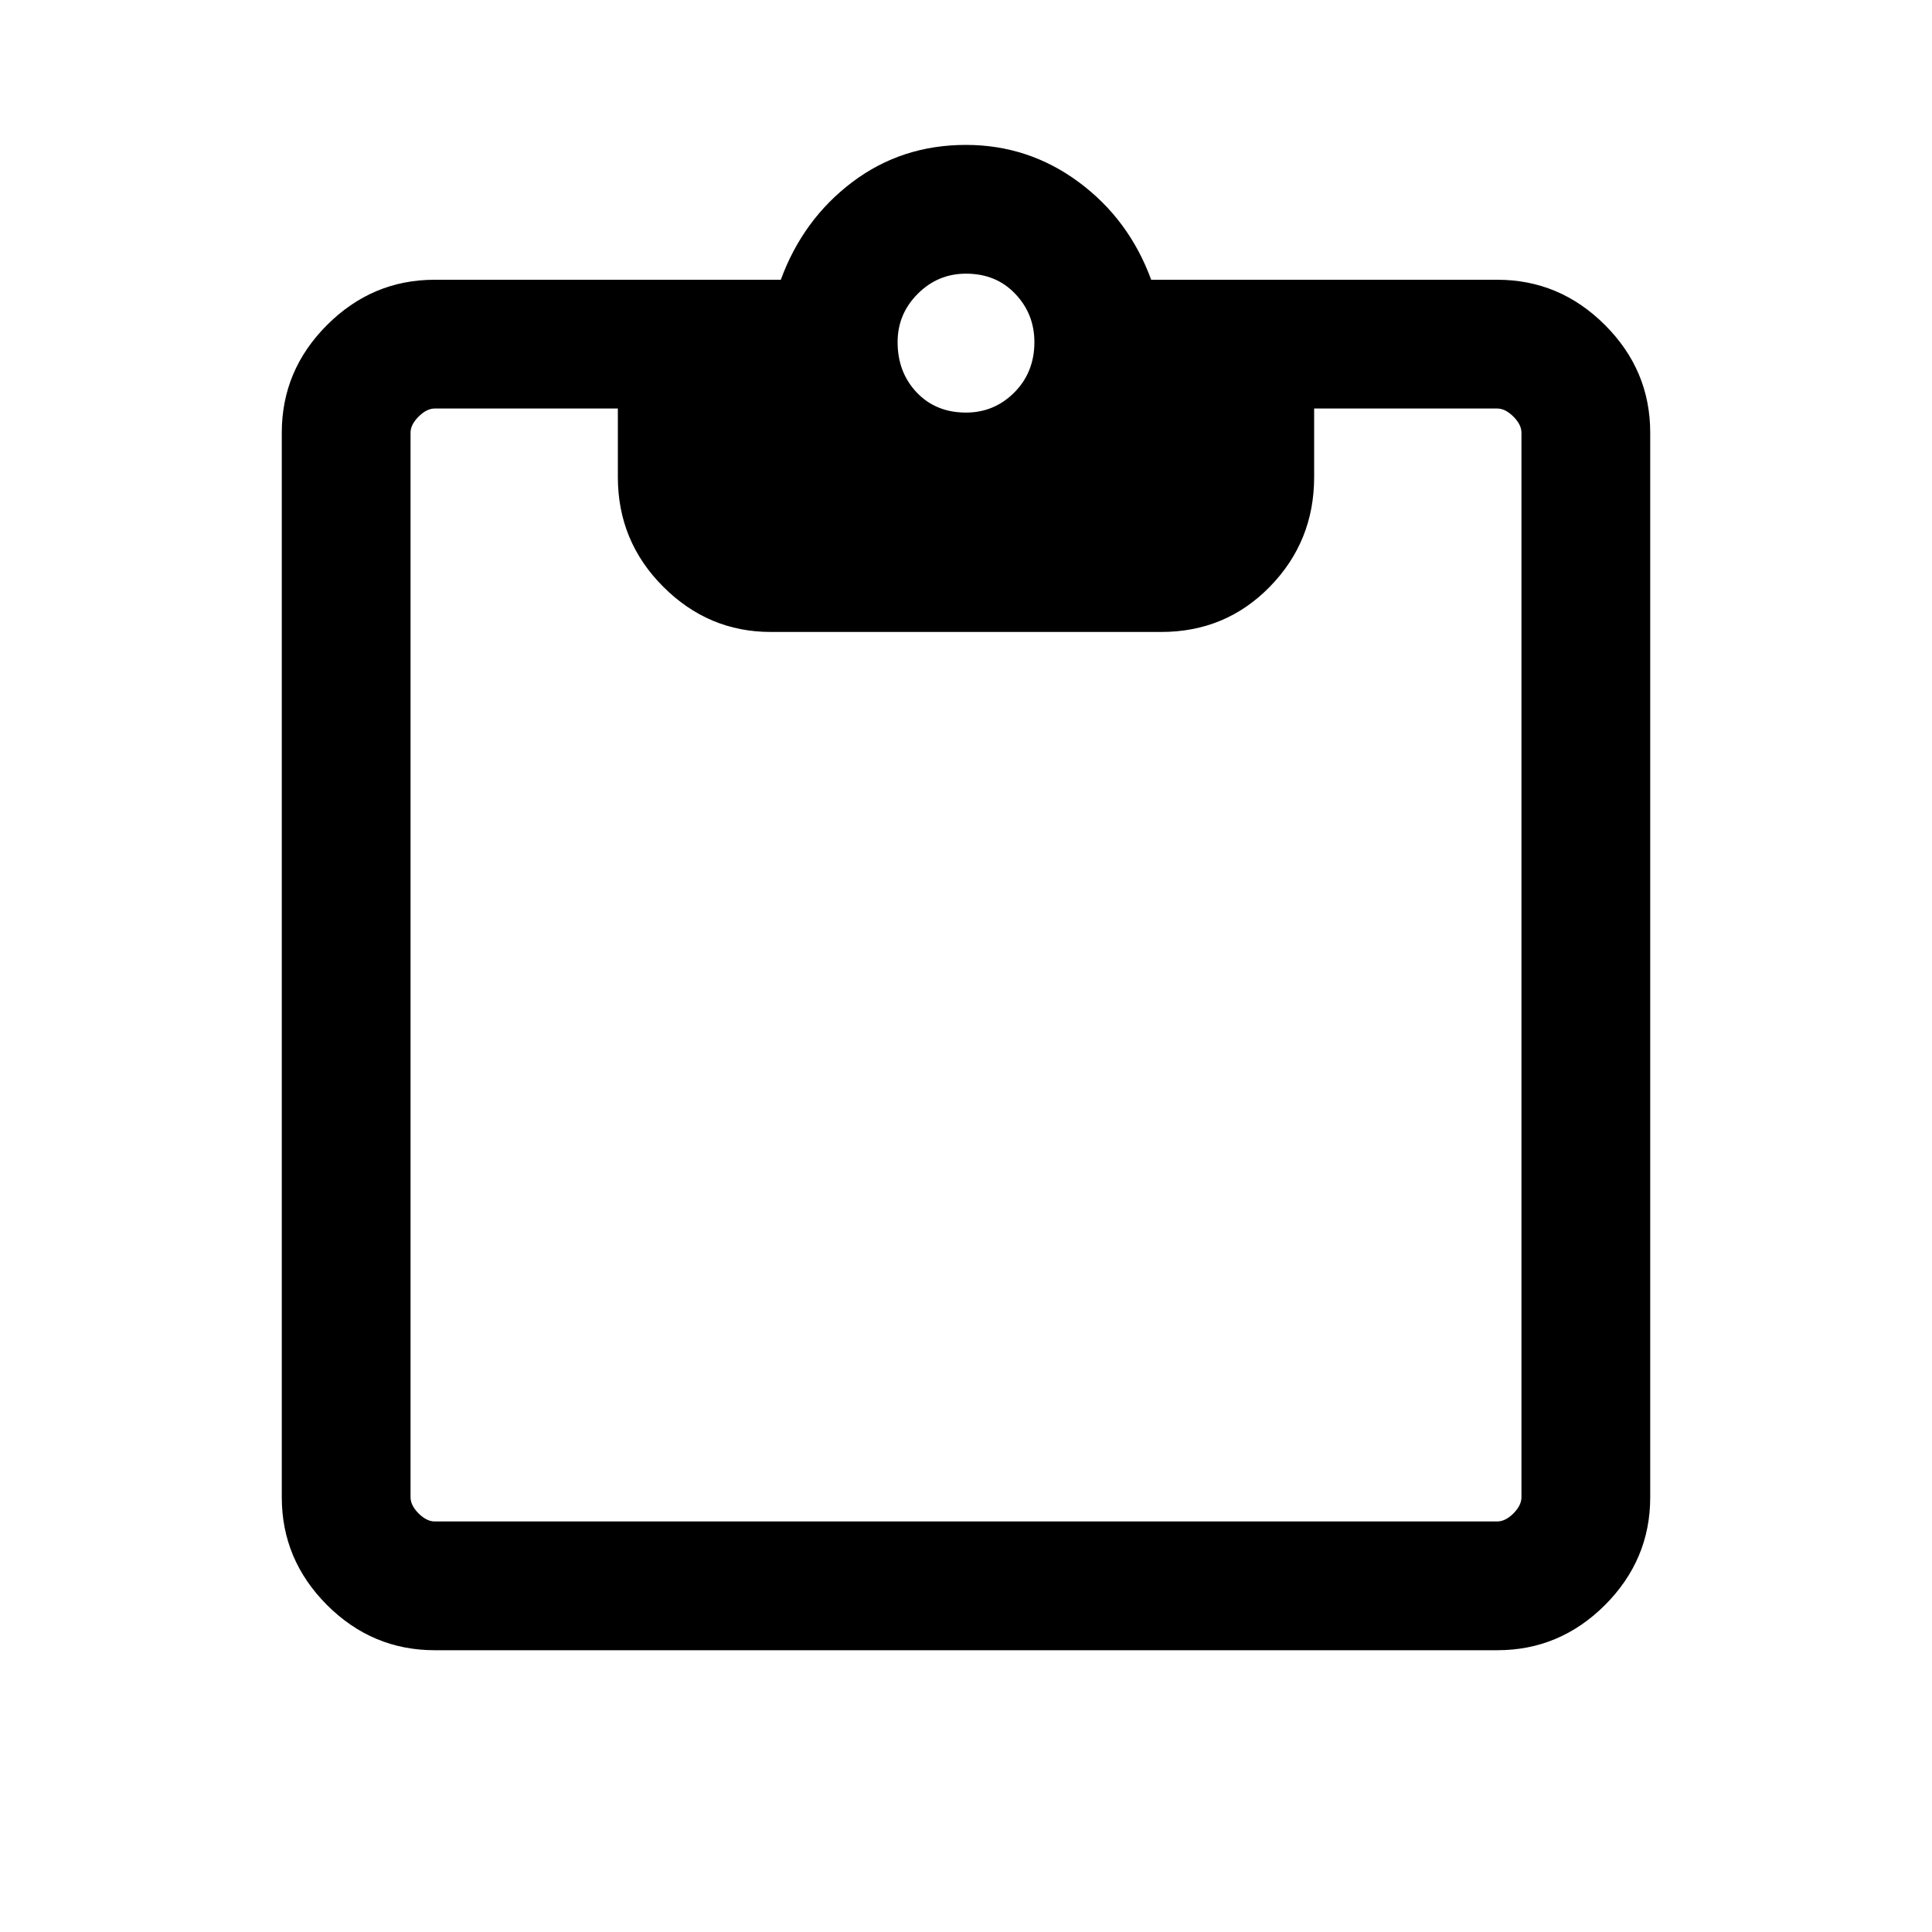 <svg xmlns="http://www.w3.org/2000/svg" height="20" width="20"><path d="M10 4.271q.292 0 .5-.208.208-.209.208-.521 0-.292-.198-.5-.198-.209-.51-.209-.292 0-.5.209-.208.208-.208.5 0 .312.198.521.198.208.51.208ZM4.5 17.083q-.646 0-1.115-.468-.468-.469-.468-1.115V4.479q0-.646.468-1.114.469-.469 1.115-.469h3.583q.229-.625.74-1.011Q9.333 1.5 10 1.5q.646 0 1.167.385.521.386.75 1.011H15.5q.646 0 1.115.469.468.468.468 1.114V15.5q0 .646-.468 1.115-.469.468-1.115.468Zm0-1.333h11q.083 0 .167-.083.083-.084.083-.167V4.479q0-.083-.083-.166-.084-.084-.167-.084h-1.896v.709q0 .666-.458 1.135t-1.125.469H7.979q-.646 0-1.114-.469-.469-.469-.469-1.135v-.709H4.5q-.083 0-.167.084-.083.083-.083.166V15.5q0 .083.083.167.084.083.167.083Z"/></svg>